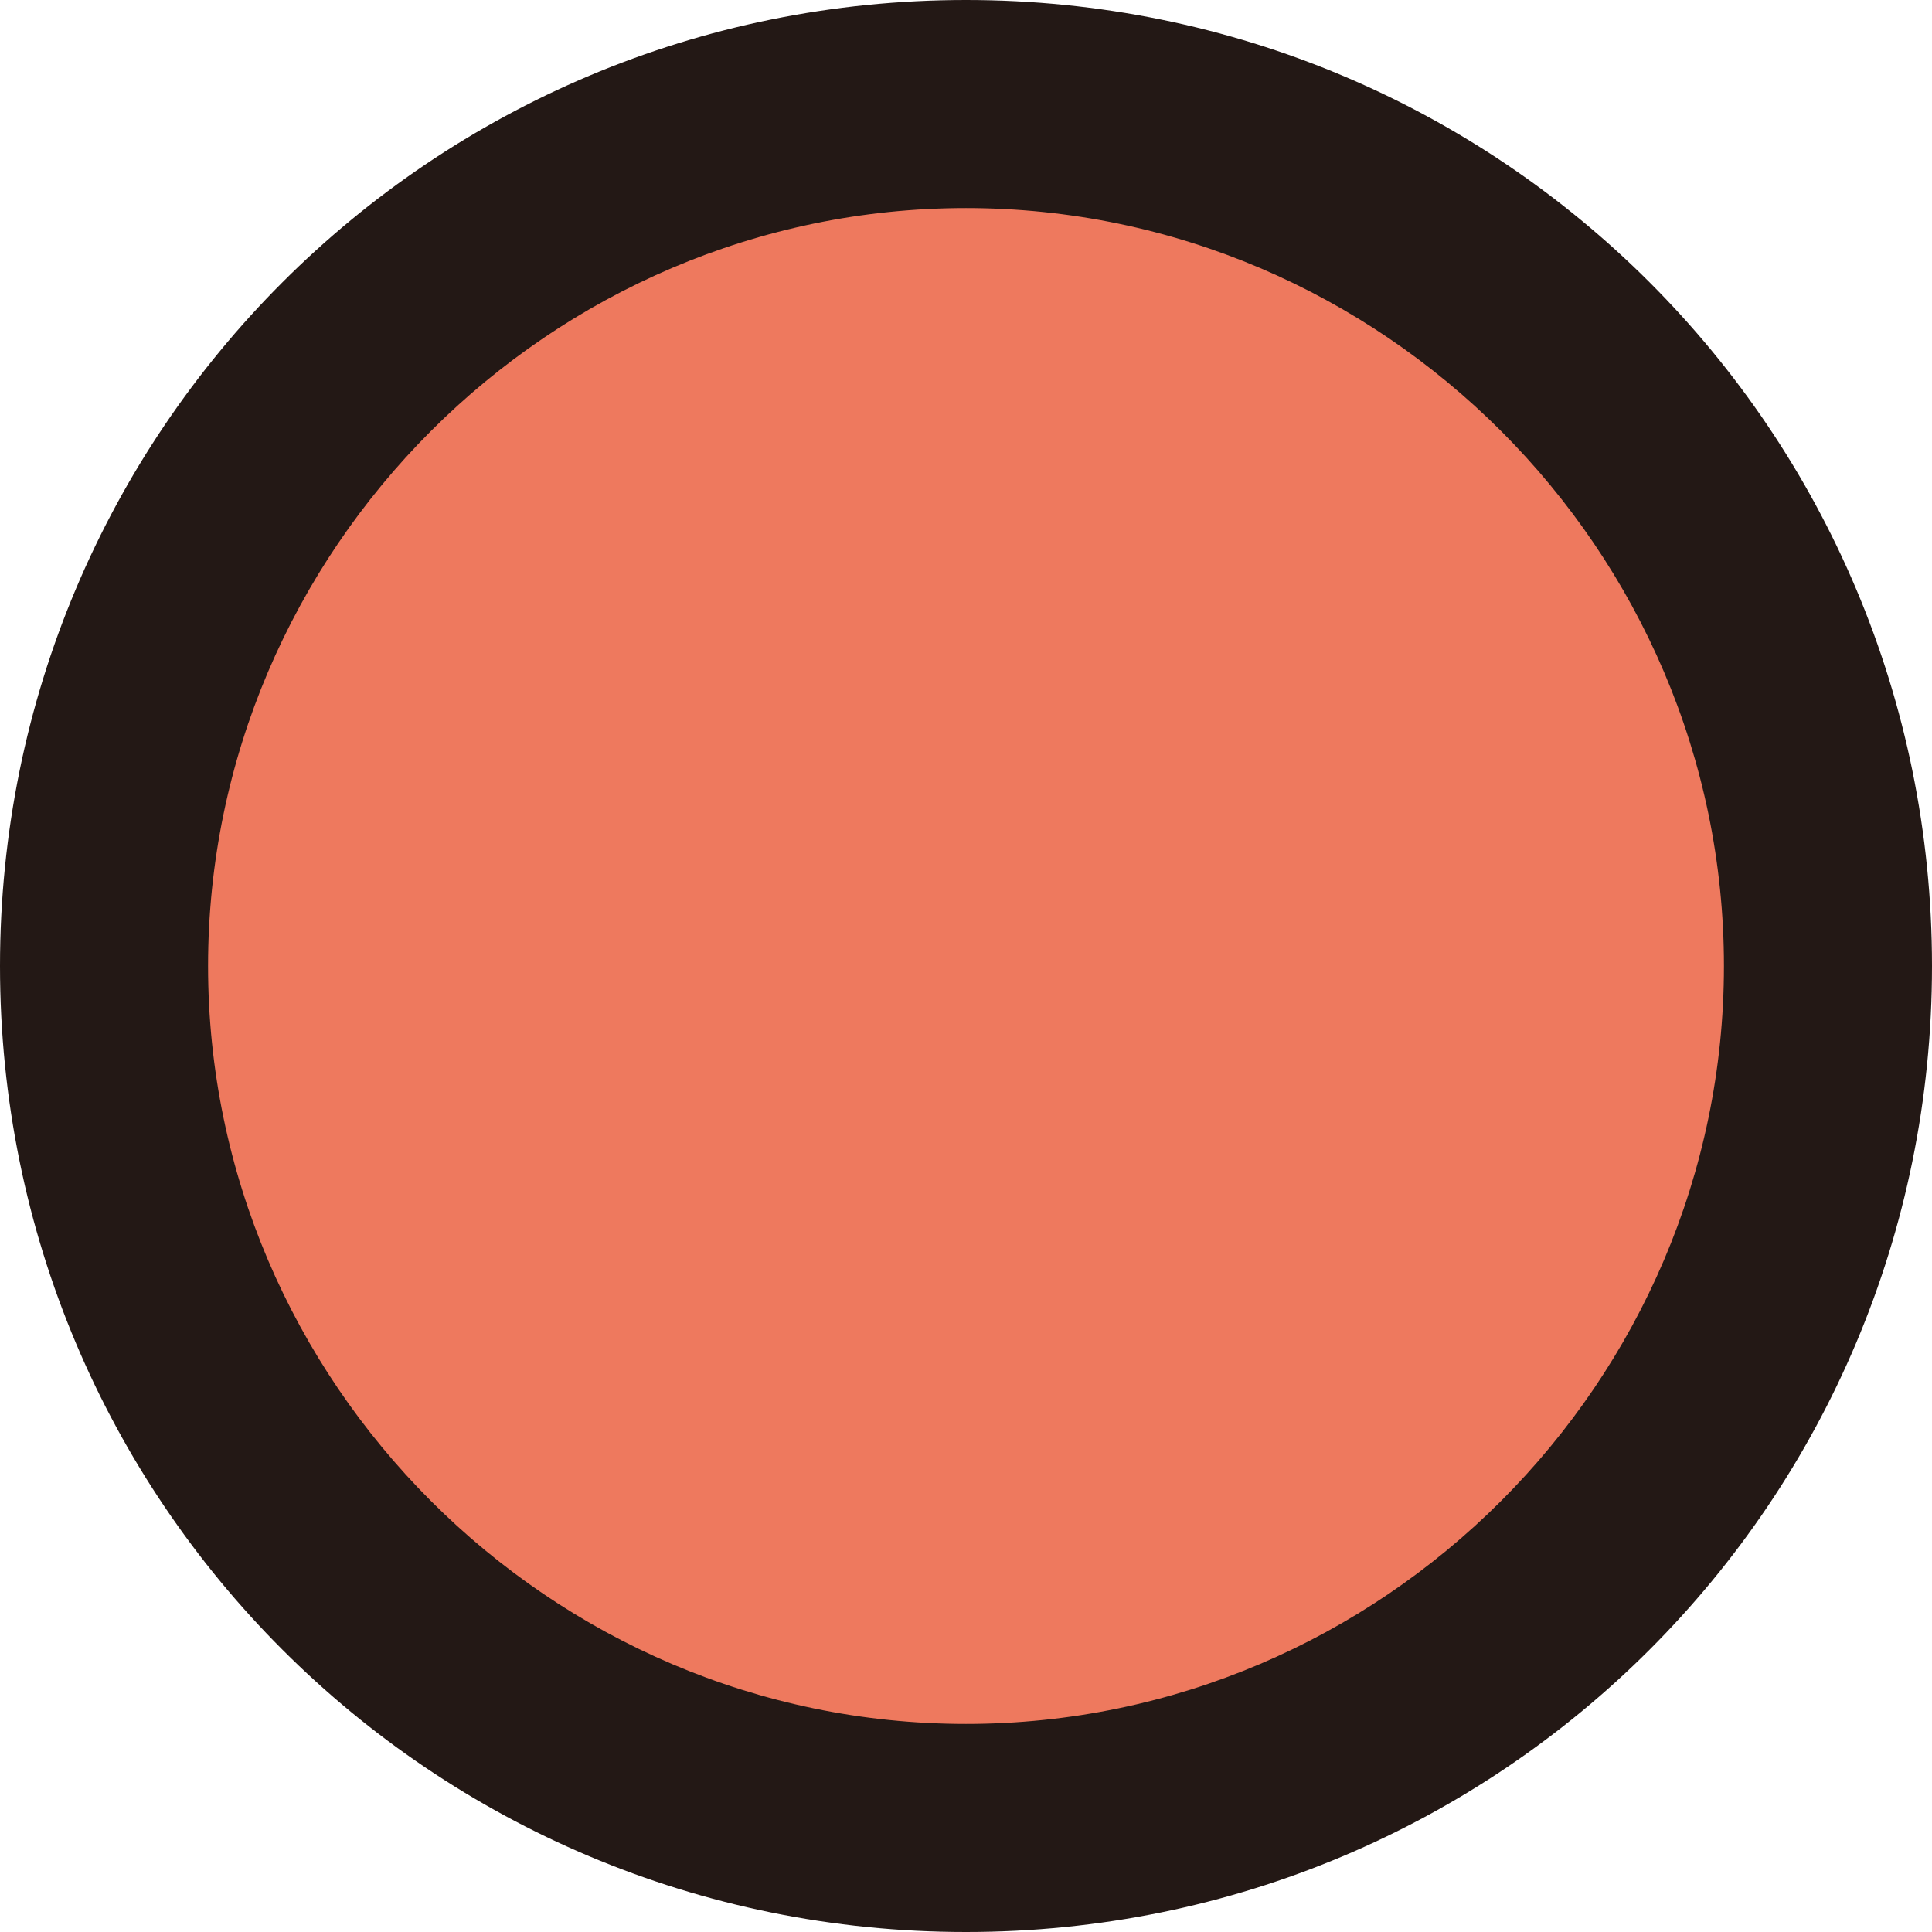 <?xml version="1.0" encoding="utf-8"?>
<svg version="1.1" id="the-element-ohtsumami-1" xmlns="http://www.w3.org/2000/svg" xmlns:xlink="http://www.w3.org/1999/xlink" x="0px"
	 y="0px" viewBox="0 0 13 13" style="enable-background:new 0 0 13 13;" xml:space="preserve">
<style type="text/css">
	.st0{fill:#EE795E;}
	.st1{fill:#231815;}
</style>
<g>
	<circle class="st0" cx="6.5" cy="6.5" r="5.8"/>
	<path class="st1" d="M6.5,13C2.9,13,0,10.1,0,6.5S2.9,0,6.5,0S13,2.9,13,6.5S10.1,13,6.5,13z M6.5,1.4c-2.8,0-5.1,2.3-5.1,5.1
		s2.3,5.1,5.1,5.1c2.8,0,5.1-2.3,5.1-5.1S9.3,1.4,6.5,1.4z"/>
</g>
</svg>
